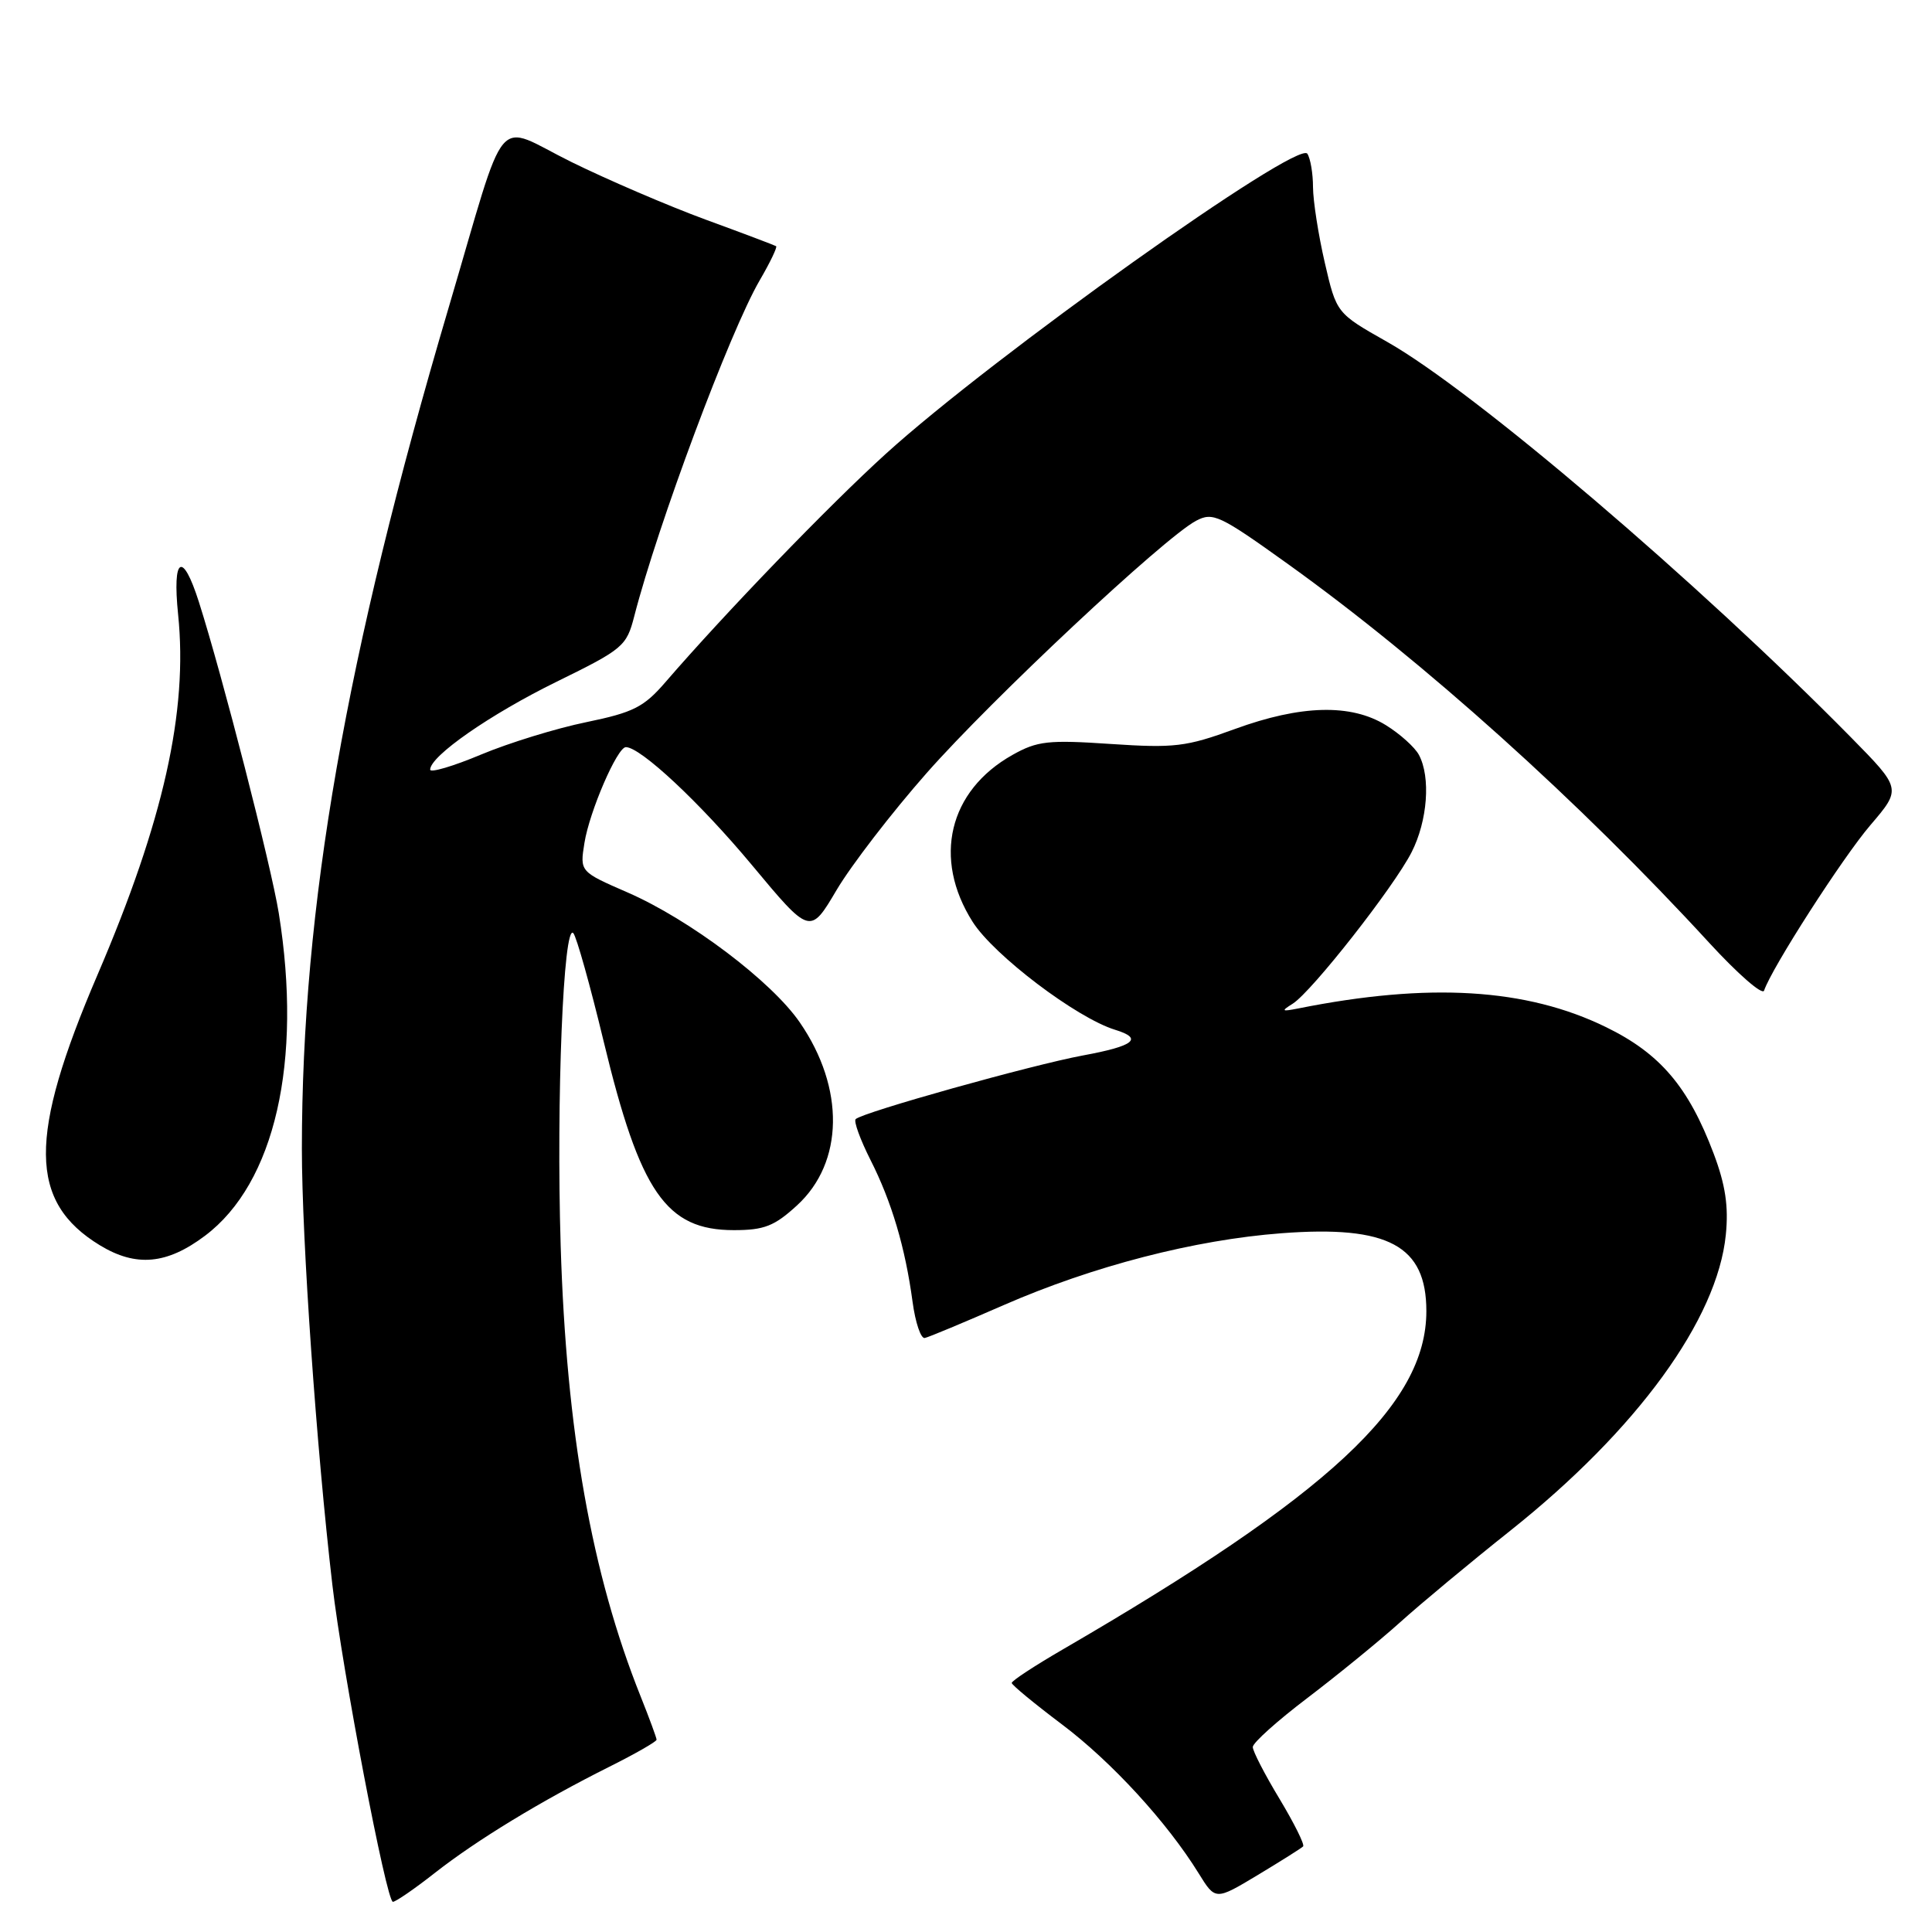 <?xml version="1.0" encoding="UTF-8" standalone="no"?>
<!DOCTYPE svg PUBLIC "-//W3C//DTD SVG 1.1//EN" "http://www.w3.org/Graphics/SVG/1.1/DTD/svg11.dtd" >
<svg xmlns="http://www.w3.org/2000/svg" xmlns:xlink="http://www.w3.org/1999/xlink" version="1.1" viewBox="0 0 256 256">
 <g >
 <path fill="currentColor"
d=" M 57.62 248.17 C 63.21 243.79 71.71 238.62 80.75 234.10 C 84.19 232.38 87.00 230.77 87.00 230.52 C 87.00 230.28 86.05 227.69 84.89 224.79 C 78.39 208.54 75.04 189.66 74.29 165.00 C 73.70 145.71 74.66 122.19 75.97 123.65 C 76.39 124.12 78.20 130.57 79.99 138.00 C 84.81 158.00 88.26 163.00 97.24 163.00 C 101.26 163.00 102.61 162.47 105.61 159.72 C 111.82 154.03 111.97 144.18 105.98 135.48 C 102.24 130.03 91.38 121.84 83.17 118.26 C 76.83 115.50 76.83 115.50 77.44 111.70 C 78.10 107.54 81.79 99.00 82.93 99.00 C 84.88 99.00 92.74 106.35 99.63 114.62 C 107.34 123.88 107.34 123.88 110.86 117.92 C 112.80 114.65 118.16 107.68 122.78 102.44 C 131.43 92.62 154.19 71.31 158.46 69.02 C 160.71 67.82 161.57 68.22 170.69 74.76 C 188.62 87.62 209.32 106.23 226.51 124.96 C 230.28 129.06 233.53 131.90 233.75 131.26 C 234.74 128.29 244.15 113.64 247.84 109.33 C 251.96 104.51 251.96 104.51 245.23 97.67 C 224.95 77.09 195.29 51.79 183.79 45.29 C 177.09 41.50 177.09 41.50 175.54 34.80 C 174.69 31.12 173.99 26.62 173.98 24.80 C 173.98 22.99 173.64 20.99 173.23 20.37 C 172.00 18.48 131.54 47.27 117.38 60.13 C 109.87 66.94 96.09 81.22 88.19 90.37 C 85.31 93.71 83.93 94.40 77.69 95.69 C 73.73 96.50 67.46 98.43 63.75 99.98 C 60.04 101.54 57.00 102.43 57.00 101.98 C 57.00 100.18 64.96 94.65 73.74 90.34 C 82.57 86.01 83.02 85.63 84.04 81.66 C 87.16 69.54 96.72 43.93 100.65 37.17 C 102.04 34.79 103.02 32.74 102.84 32.62 C 102.65 32.50 98.45 30.91 93.50 29.10 C 88.55 27.28 80.54 23.84 75.70 21.46 C 65.33 16.34 67.38 13.91 59.46 40.72 C 45.79 86.96 40.01 120.09 40.00 152.19 C 40.00 164.32 41.93 191.90 44.04 210.00 C 45.37 221.41 51.21 252.00 52.06 252.00 C 52.43 252.00 54.94 250.28 57.62 248.17 Z  M 172.67 244.66 C 172.90 244.43 171.49 241.60 169.55 238.37 C 167.60 235.14 166.00 232.05 166.00 231.49 C 166.00 230.93 169.26 228.01 173.24 224.99 C 177.21 221.97 182.73 217.47 185.49 214.99 C 188.24 212.51 194.84 207.02 200.15 202.80 C 216.92 189.45 227.56 174.84 228.68 163.61 C 229.06 159.86 228.63 157.00 227.07 152.86 C 223.73 144.01 219.98 139.60 212.81 136.10 C 202.26 130.94 189.34 130.16 172.00 133.63 C 169.81 134.06 169.72 133.98 171.30 132.99 C 173.83 131.38 184.68 117.56 187.04 112.93 C 189.16 108.77 189.60 102.98 188.01 100.02 C 187.47 99.01 185.50 97.24 183.64 96.09 C 179.02 93.23 172.38 93.40 163.62 96.60 C 157.17 98.96 155.62 99.14 147.18 98.58 C 138.90 98.02 137.45 98.18 134.16 100.03 C 125.70 104.78 123.56 113.76 128.88 122.15 C 131.69 126.58 142.65 134.88 147.75 136.45 C 151.54 137.61 150.30 138.60 143.51 139.85 C 136.75 141.10 114.28 147.39 113.38 148.29 C 113.10 148.57 113.98 150.99 115.33 153.67 C 118.15 159.23 119.95 165.30 120.92 172.50 C 121.29 175.25 122.02 177.41 122.54 177.29 C 123.07 177.18 127.78 175.21 133.00 172.93 C 144.84 167.76 158.29 164.28 169.82 163.41 C 183.96 162.34 189.00 165.05 189.00 173.73 C 189.00 186.10 176.16 198.04 140.77 218.59 C 137.07 220.74 134.05 222.72 134.06 223.00 C 134.08 223.28 137.06 225.74 140.70 228.48 C 147.30 233.45 154.64 241.45 158.83 248.23 C 161.05 251.82 161.05 251.82 166.66 248.45 C 169.74 246.59 172.45 244.89 172.67 244.66 Z  M 27.17 163.74 C 36.42 156.78 40.10 140.67 36.94 121.00 C 35.93 114.72 29.46 89.50 26.35 79.75 C 24.18 72.94 22.82 73.77 23.60 81.41 C 24.92 94.25 21.67 108.77 12.92 129.17 C 3.72 150.62 3.79 159.25 13.24 165.01 C 18.03 167.92 22.11 167.55 27.17 163.74 Z "/>
</g>
</svg>